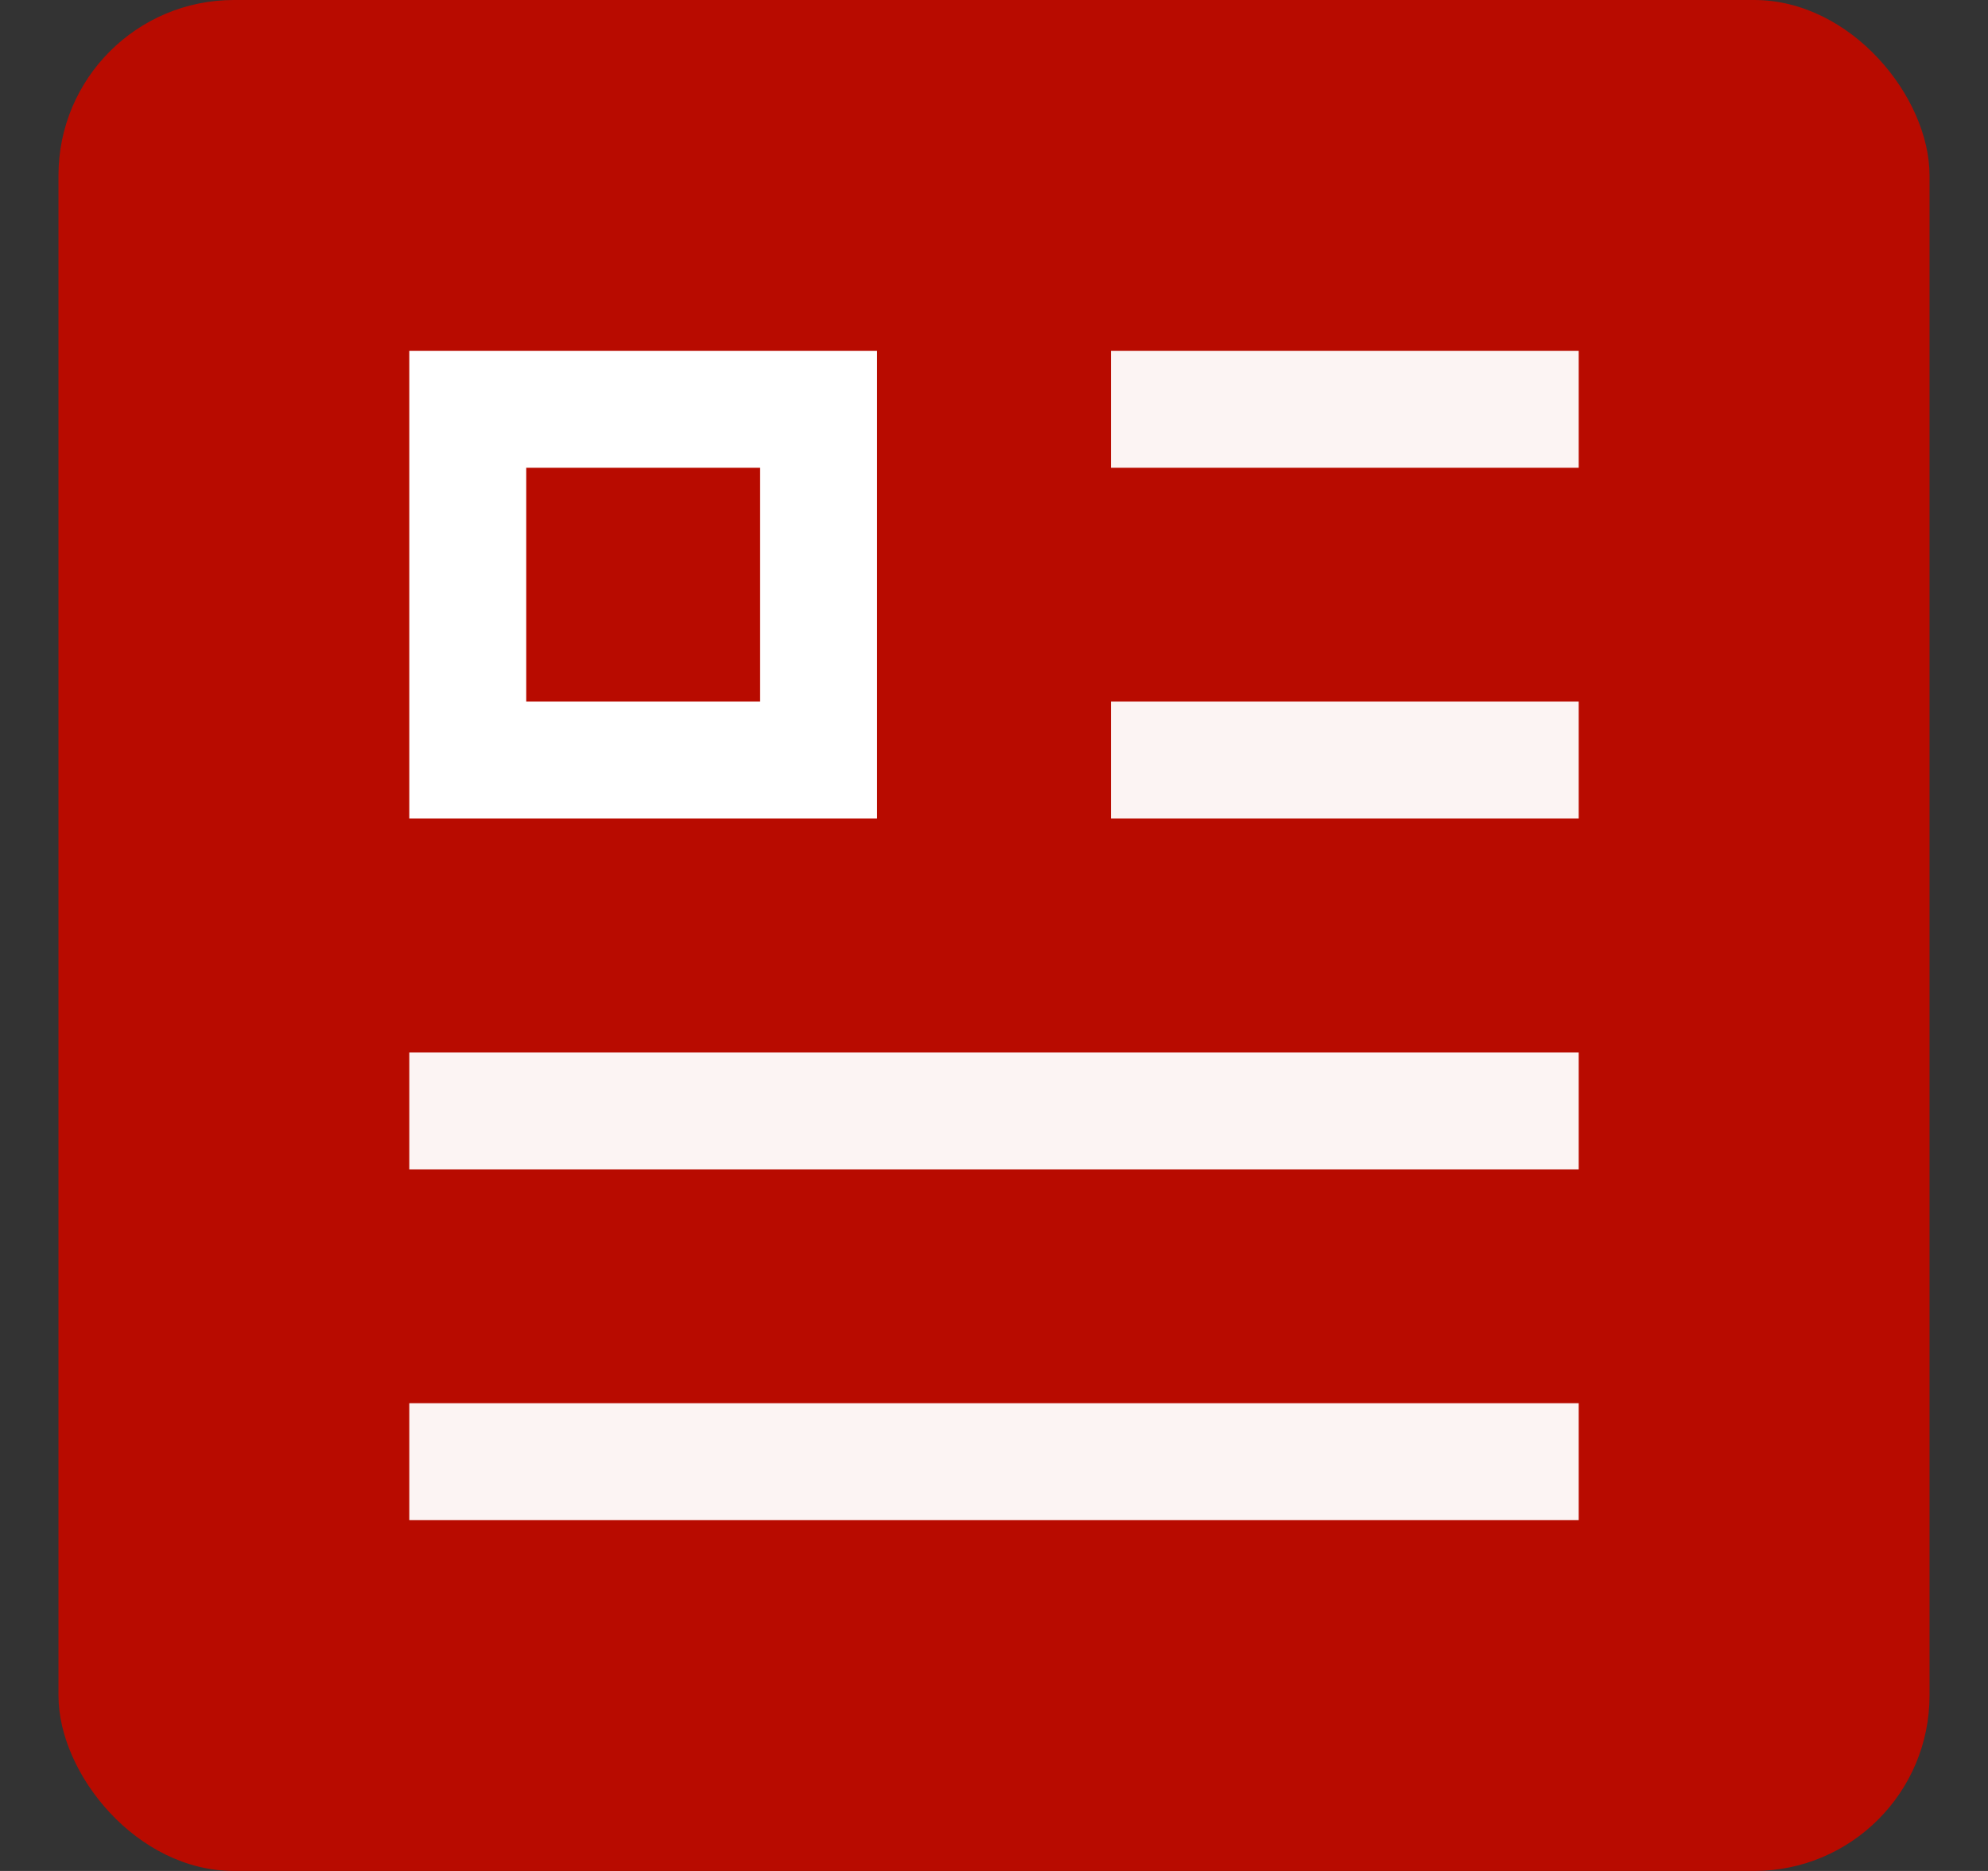 <svg width="17" height="16" viewBox="0 0 17 16" fill="none" xmlns="http://www.w3.org/2000/svg">
<rect x="0" y="0" width="17" height="16" fill="#333333" stroke="none"/>
<g clip-path="url(#clip0_4690_256757)">
<rect x="0.5" width="16" height="16" rx="1.5" fill="#B80B00"/>
</g>
<path d="M13.5 3H9.5V4H13.5V3Z" fill="white" fill-opacity="0.95"/>
<path d="M13.5 6H9.5V7H13.5V6Z" fill="white" fill-opacity="0.95"/>
<path d="M3.5 9H13.5V10H3.5V9Z" fill="white" fill-opacity="0.95"/>
<path d="M3.5 12H13.5V13H3.5V12Z" fill="white" fill-opacity="0.95"/>
<rect x="4" y="3.5" width="3" height="3" stroke="white"/>
<defs>
<clipPath id="clip0_4690_256757">
<rect width="16" height="16" fill="white" transform="translate(0.5)"/>
</clipPath>
</defs>
</svg>
